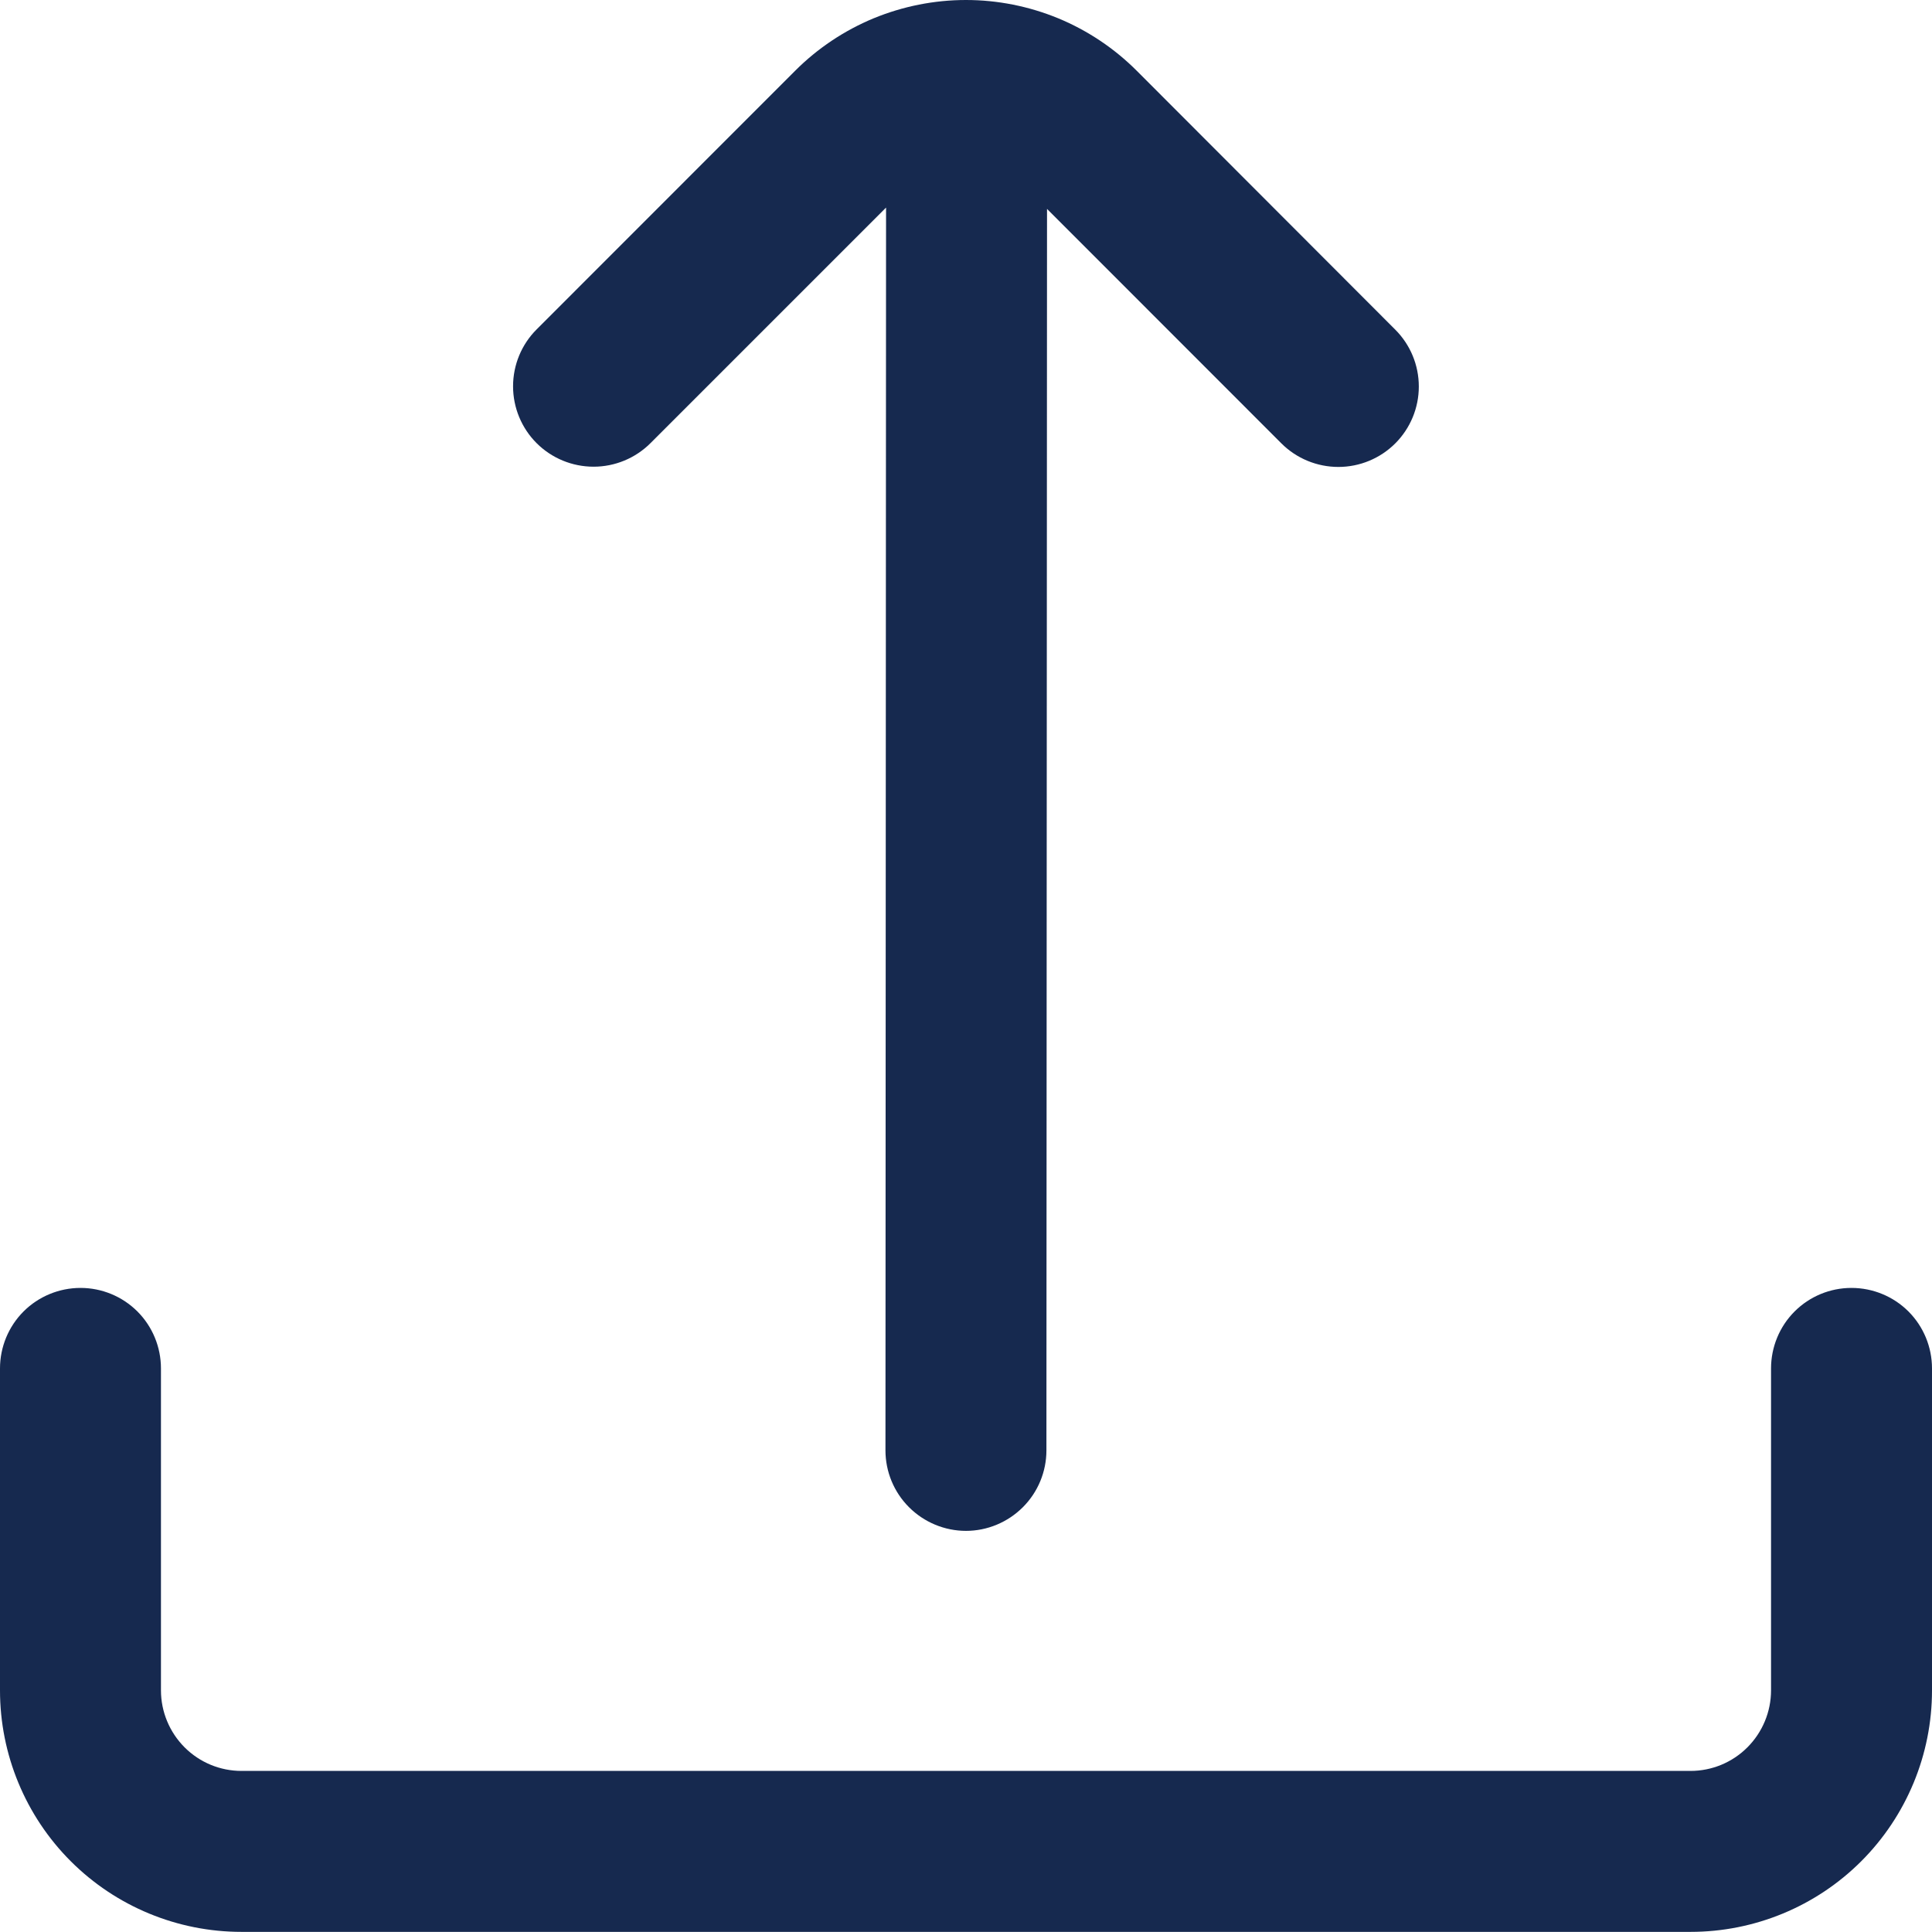 <svg width="16" height="16" viewBox="0 0 16 16" fill="none" xmlns="http://www.w3.org/2000/svg">
<g clip-path="url(#clip0_1690_15841)">
<path d="M7.338 1.719L7.333 12.011C7.333 12.188 7.403 12.357 7.528 12.482C7.653 12.607 7.823 12.678 8 12.678C8.176 12.678 8.346 12.607 8.471 12.482C8.596 12.357 8.666 12.188 8.666 12.011L8.671 1.73L10.612 3.672C10.737 3.797 10.907 3.867 11.084 3.867C11.26 3.867 11.43 3.797 11.555 3.672C11.68 3.547 11.75 3.378 11.75 3.201C11.75 3.024 11.68 2.855 11.555 2.73L9.414 0.586C9.228 0.4 9.008 0.253 8.765 0.152C8.522 0.052 8.262 0 8 0C7.737 0 7.477 0.052 7.234 0.152C6.991 0.253 6.771 0.4 6.585 0.586L4.444 2.728C4.319 2.853 4.249 3.022 4.249 3.199C4.249 3.376 4.319 3.545 4.444 3.67C4.569 3.795 4.739 3.865 4.916 3.865C5.092 3.865 5.262 3.795 5.387 3.67L7.338 1.719Z" fill="#16294f"/>
<path d="M14.667 11.333V13.999C14.667 14.176 14.596 14.346 14.471 14.471C14.346 14.596 14.177 14.666 14 14.666H2C1.823 14.666 1.654 14.596 1.529 14.471C1.404 14.346 1.333 14.176 1.333 13.999V11.333C1.333 11.156 1.263 10.986 1.138 10.861C1.013 10.736 0.843 10.666 0.667 10.666C0.49 10.666 0.32 10.736 0.195 10.861C0.07 10.986 0 11.156 0 11.333L0 13.999C0 14.53 0.211 15.039 0.586 15.414C0.961 15.789 1.47 15.999 2 15.999H14C14.53 15.999 15.039 15.789 15.414 15.414C15.789 15.039 16 14.53 16 13.999V11.333C16 11.156 15.93 10.986 15.805 10.861C15.68 10.736 15.51 10.666 15.333 10.666C15.156 10.666 14.987 10.736 14.862 10.861C14.737 10.986 14.667 11.156 14.667 11.333Z" fill="#16294f"/>
</g>
<defs>
<clipPath id="clip0_1690_15841">
<rect width="16" height="16" fill="white"/>
</clipPath>
</defs>
</svg>
